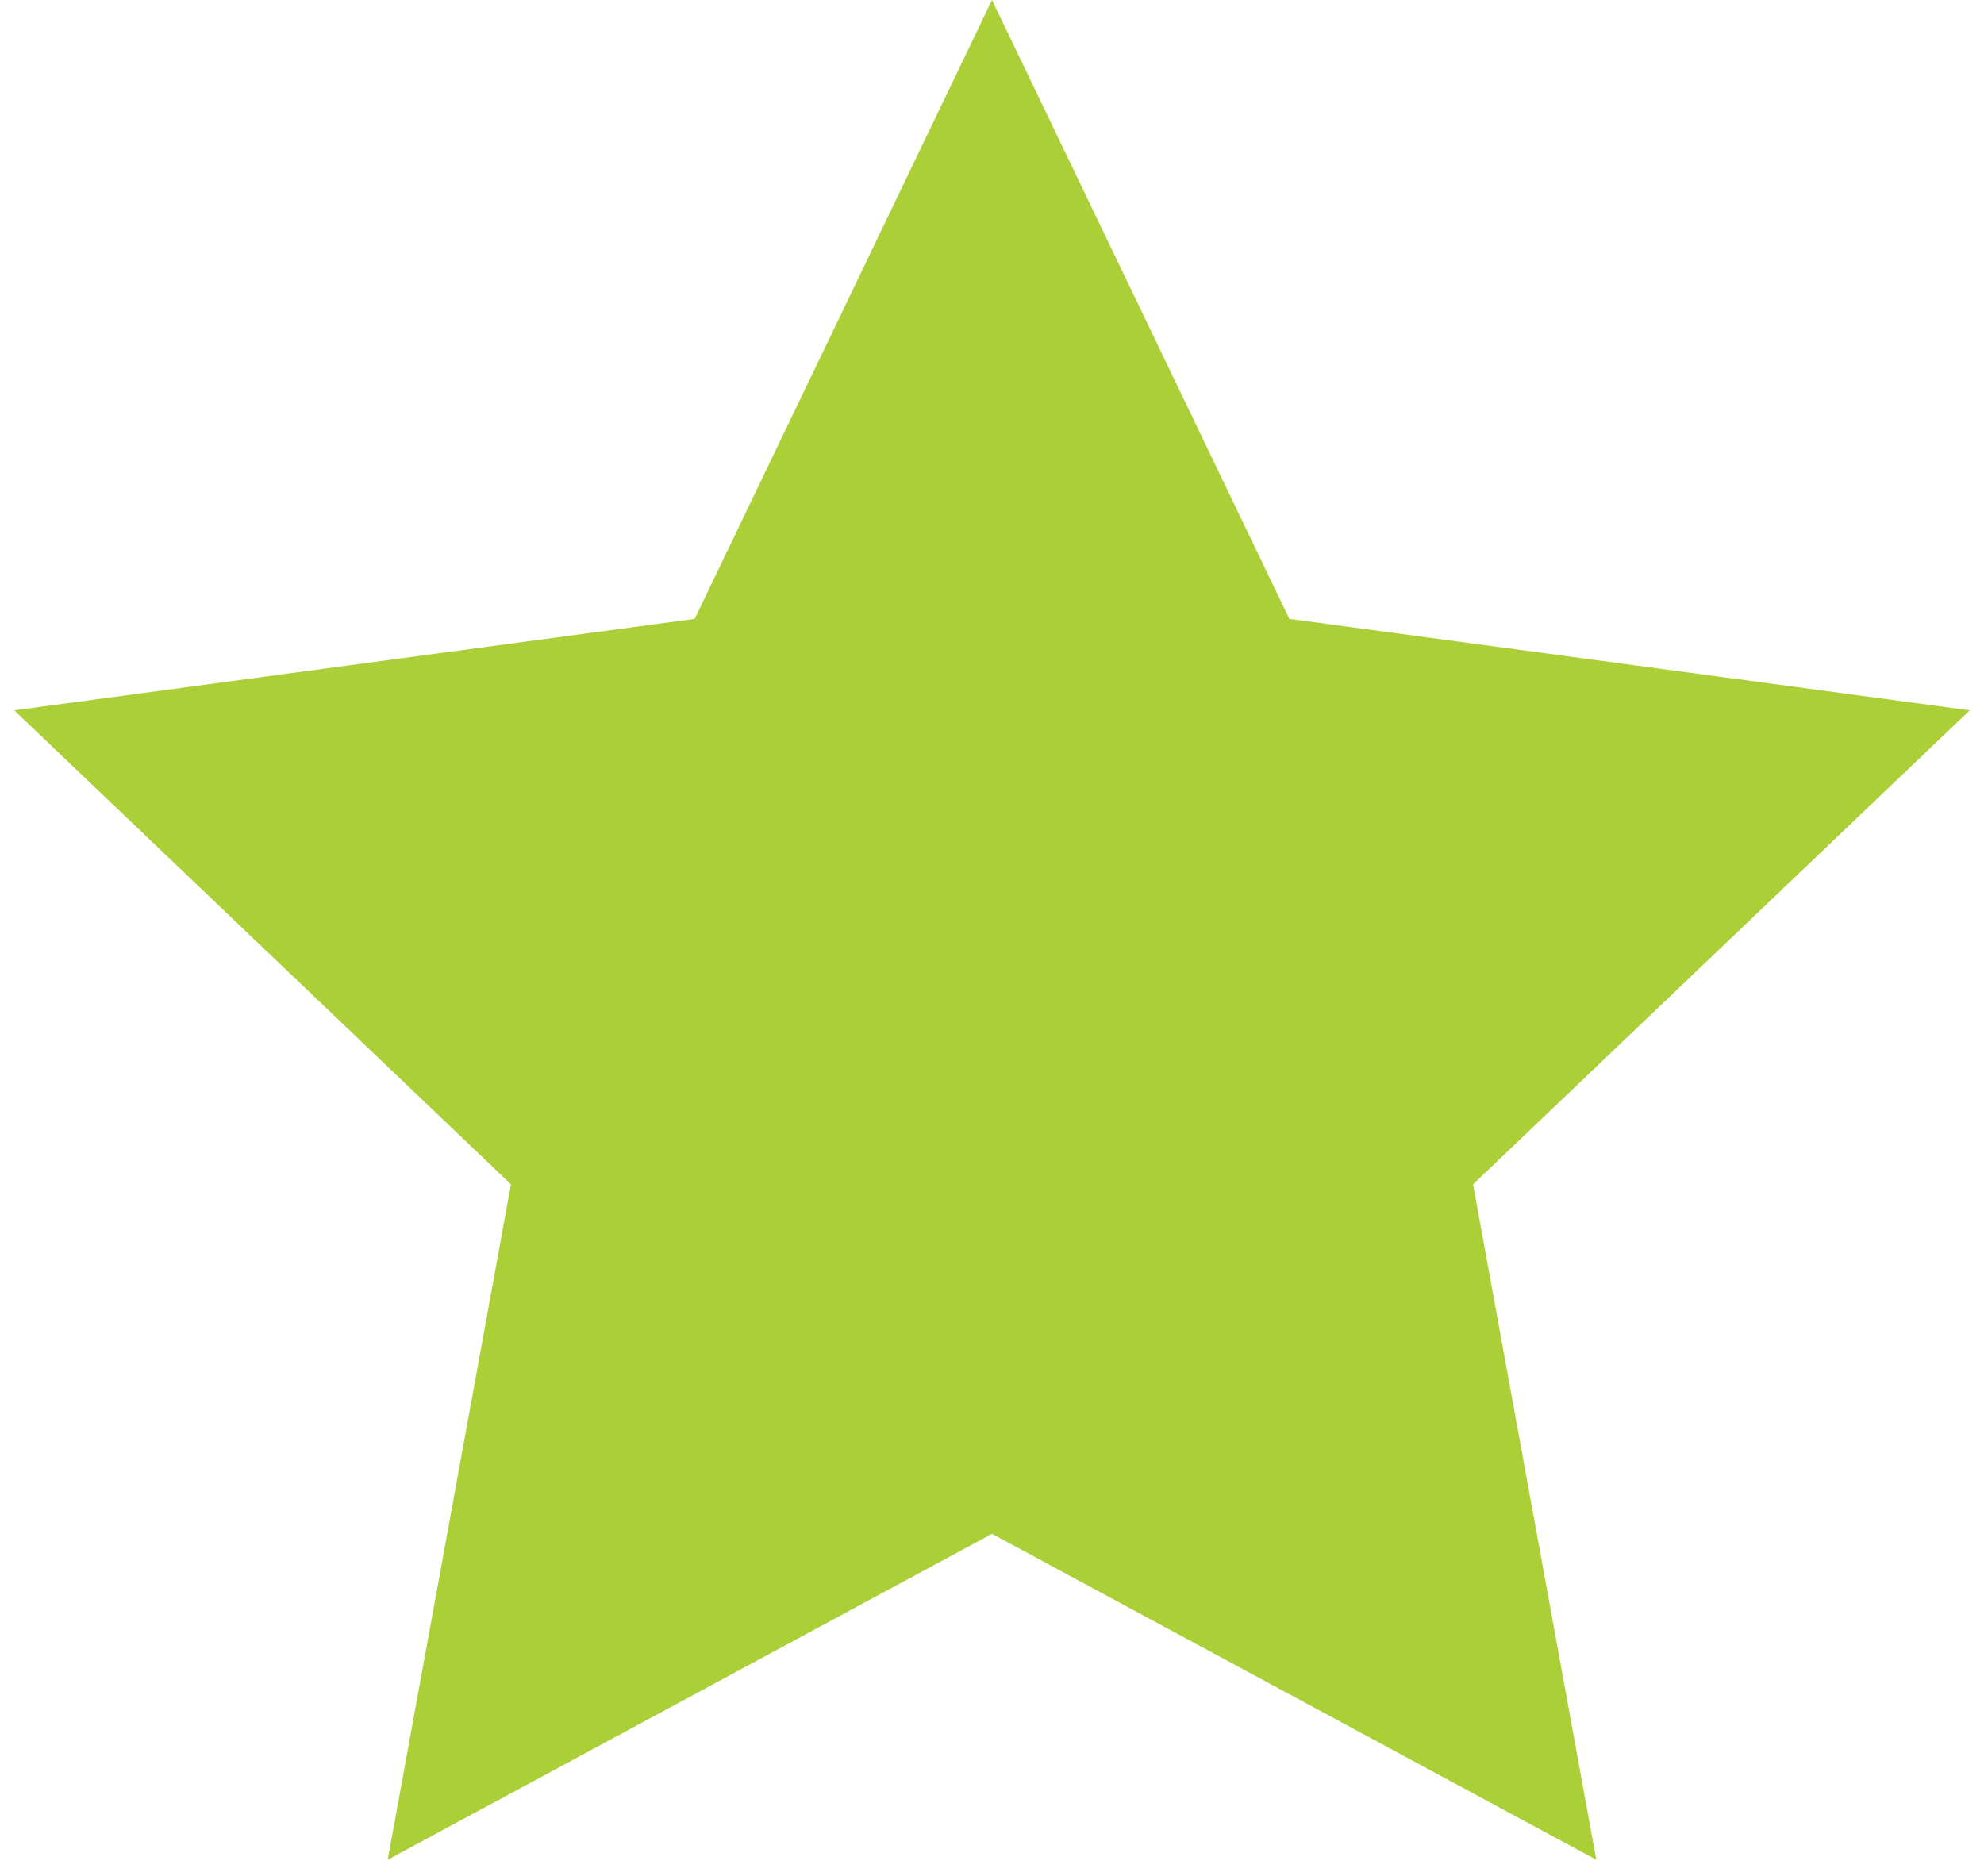 <svg width="55" height="52" viewBox="0 0 55 52" fill="none" xmlns="http://www.w3.org/2000/svg">
<path d="M27.5 3.464L34.39 17.805L34.74 18.535L35.542 18.643L51.311 20.763L39.8 31.748L39.215 32.306L39.36 33.102L42.216 48.755L28.212 41.202L27.5 40.818L26.788 41.202L12.784 48.755L15.64 33.102L15.785 32.306L15.2 31.748L3.689 20.763L19.458 18.643L20.26 18.535L20.61 17.805L27.5 3.464Z" fill="#ABD037" stroke="#ABD037" stroke-width="3"/>
</svg>
